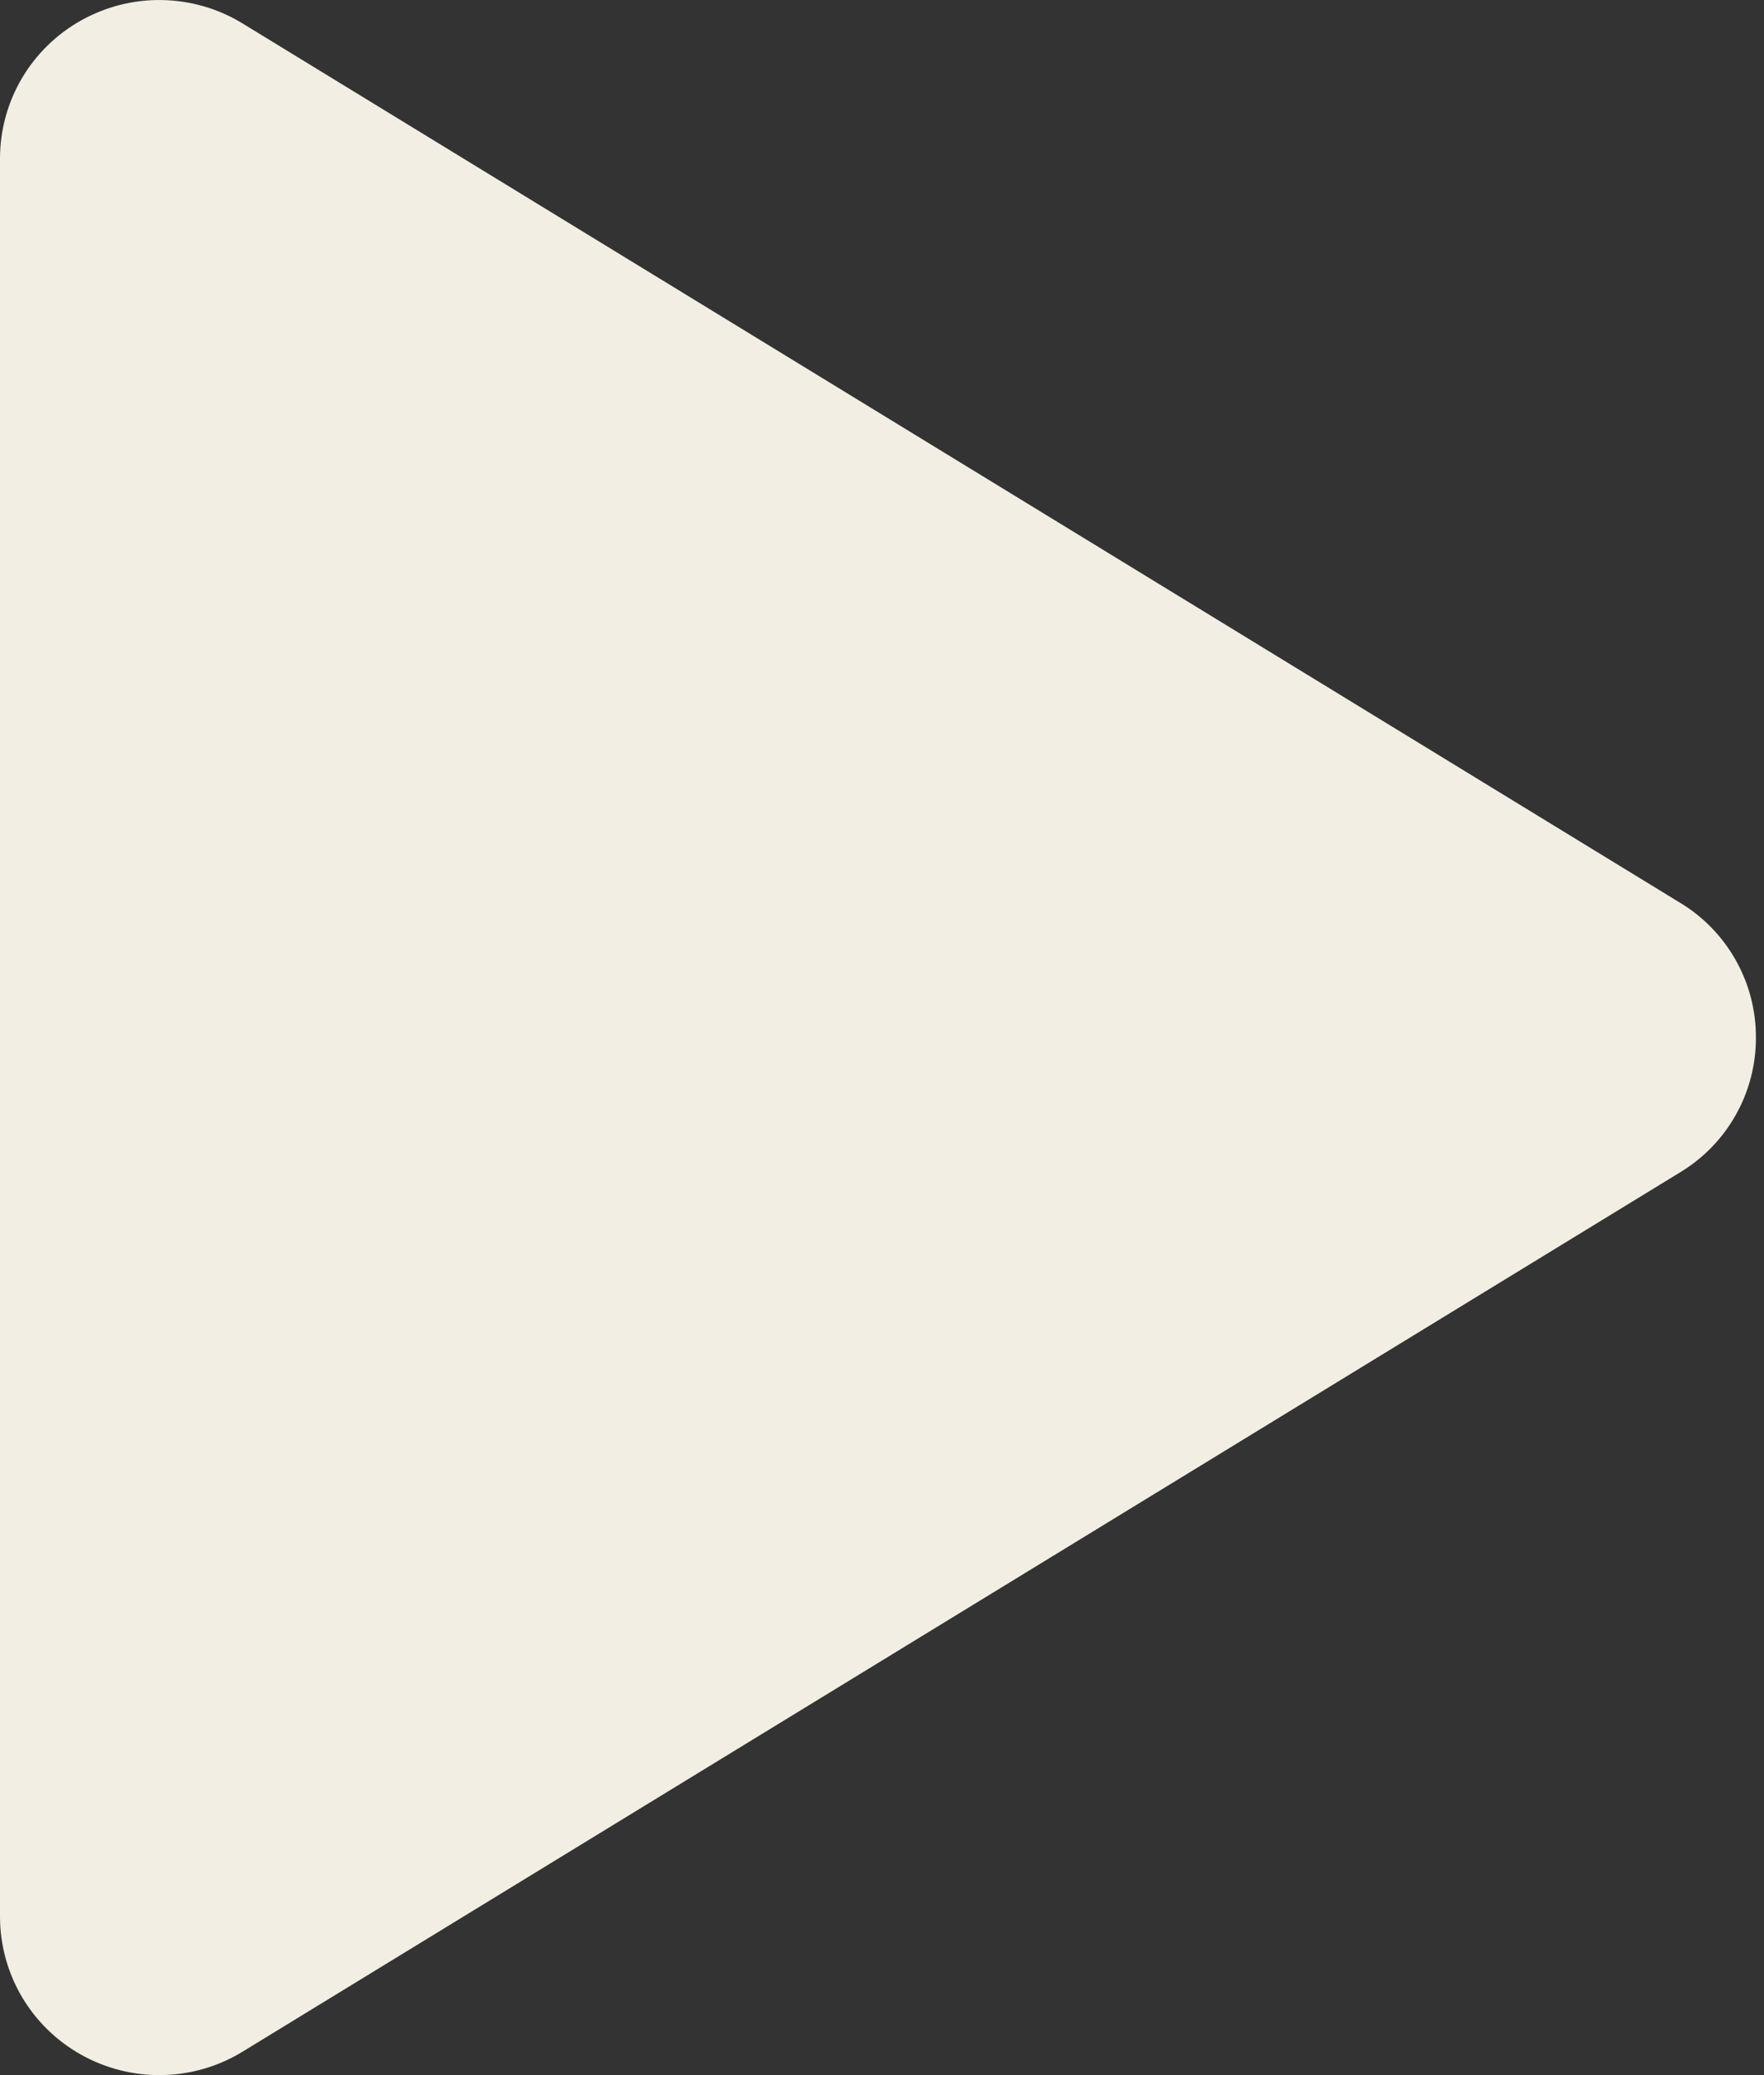 <svg width="34" height="40" viewBox="0 0 34 40" fill="none" xmlns="http://www.w3.org/2000/svg">
<rect x="0" y="0" width="34" height="40" fill="#333333" stroke="none"/>
<path d="M33.844 20C33.846 20.522 33.712 21.036 33.456 21.491C33.2 21.947 32.83 22.328 32.383 22.598L4.677 39.547C4.21 39.833 3.675 39.989 3.127 39.999C2.579 40.01 2.039 39.873 1.561 39.605C1.089 39.34 0.695 38.955 0.42 38.488C0.146 38.021 0.001 37.489 0 36.947V3.053C0.001 2.511 0.146 1.979 0.42 1.512C0.695 1.045 1.089 0.66 1.561 0.395C2.039 0.127 2.579 -0.01 3.127 0.001C3.675 0.011 4.21 0.167 4.677 0.453L32.383 17.402C32.83 17.672 33.2 18.053 33.456 18.509C33.712 18.964 33.846 19.478 33.844 20Z" fill="#F3EEE3"/>
</svg>
